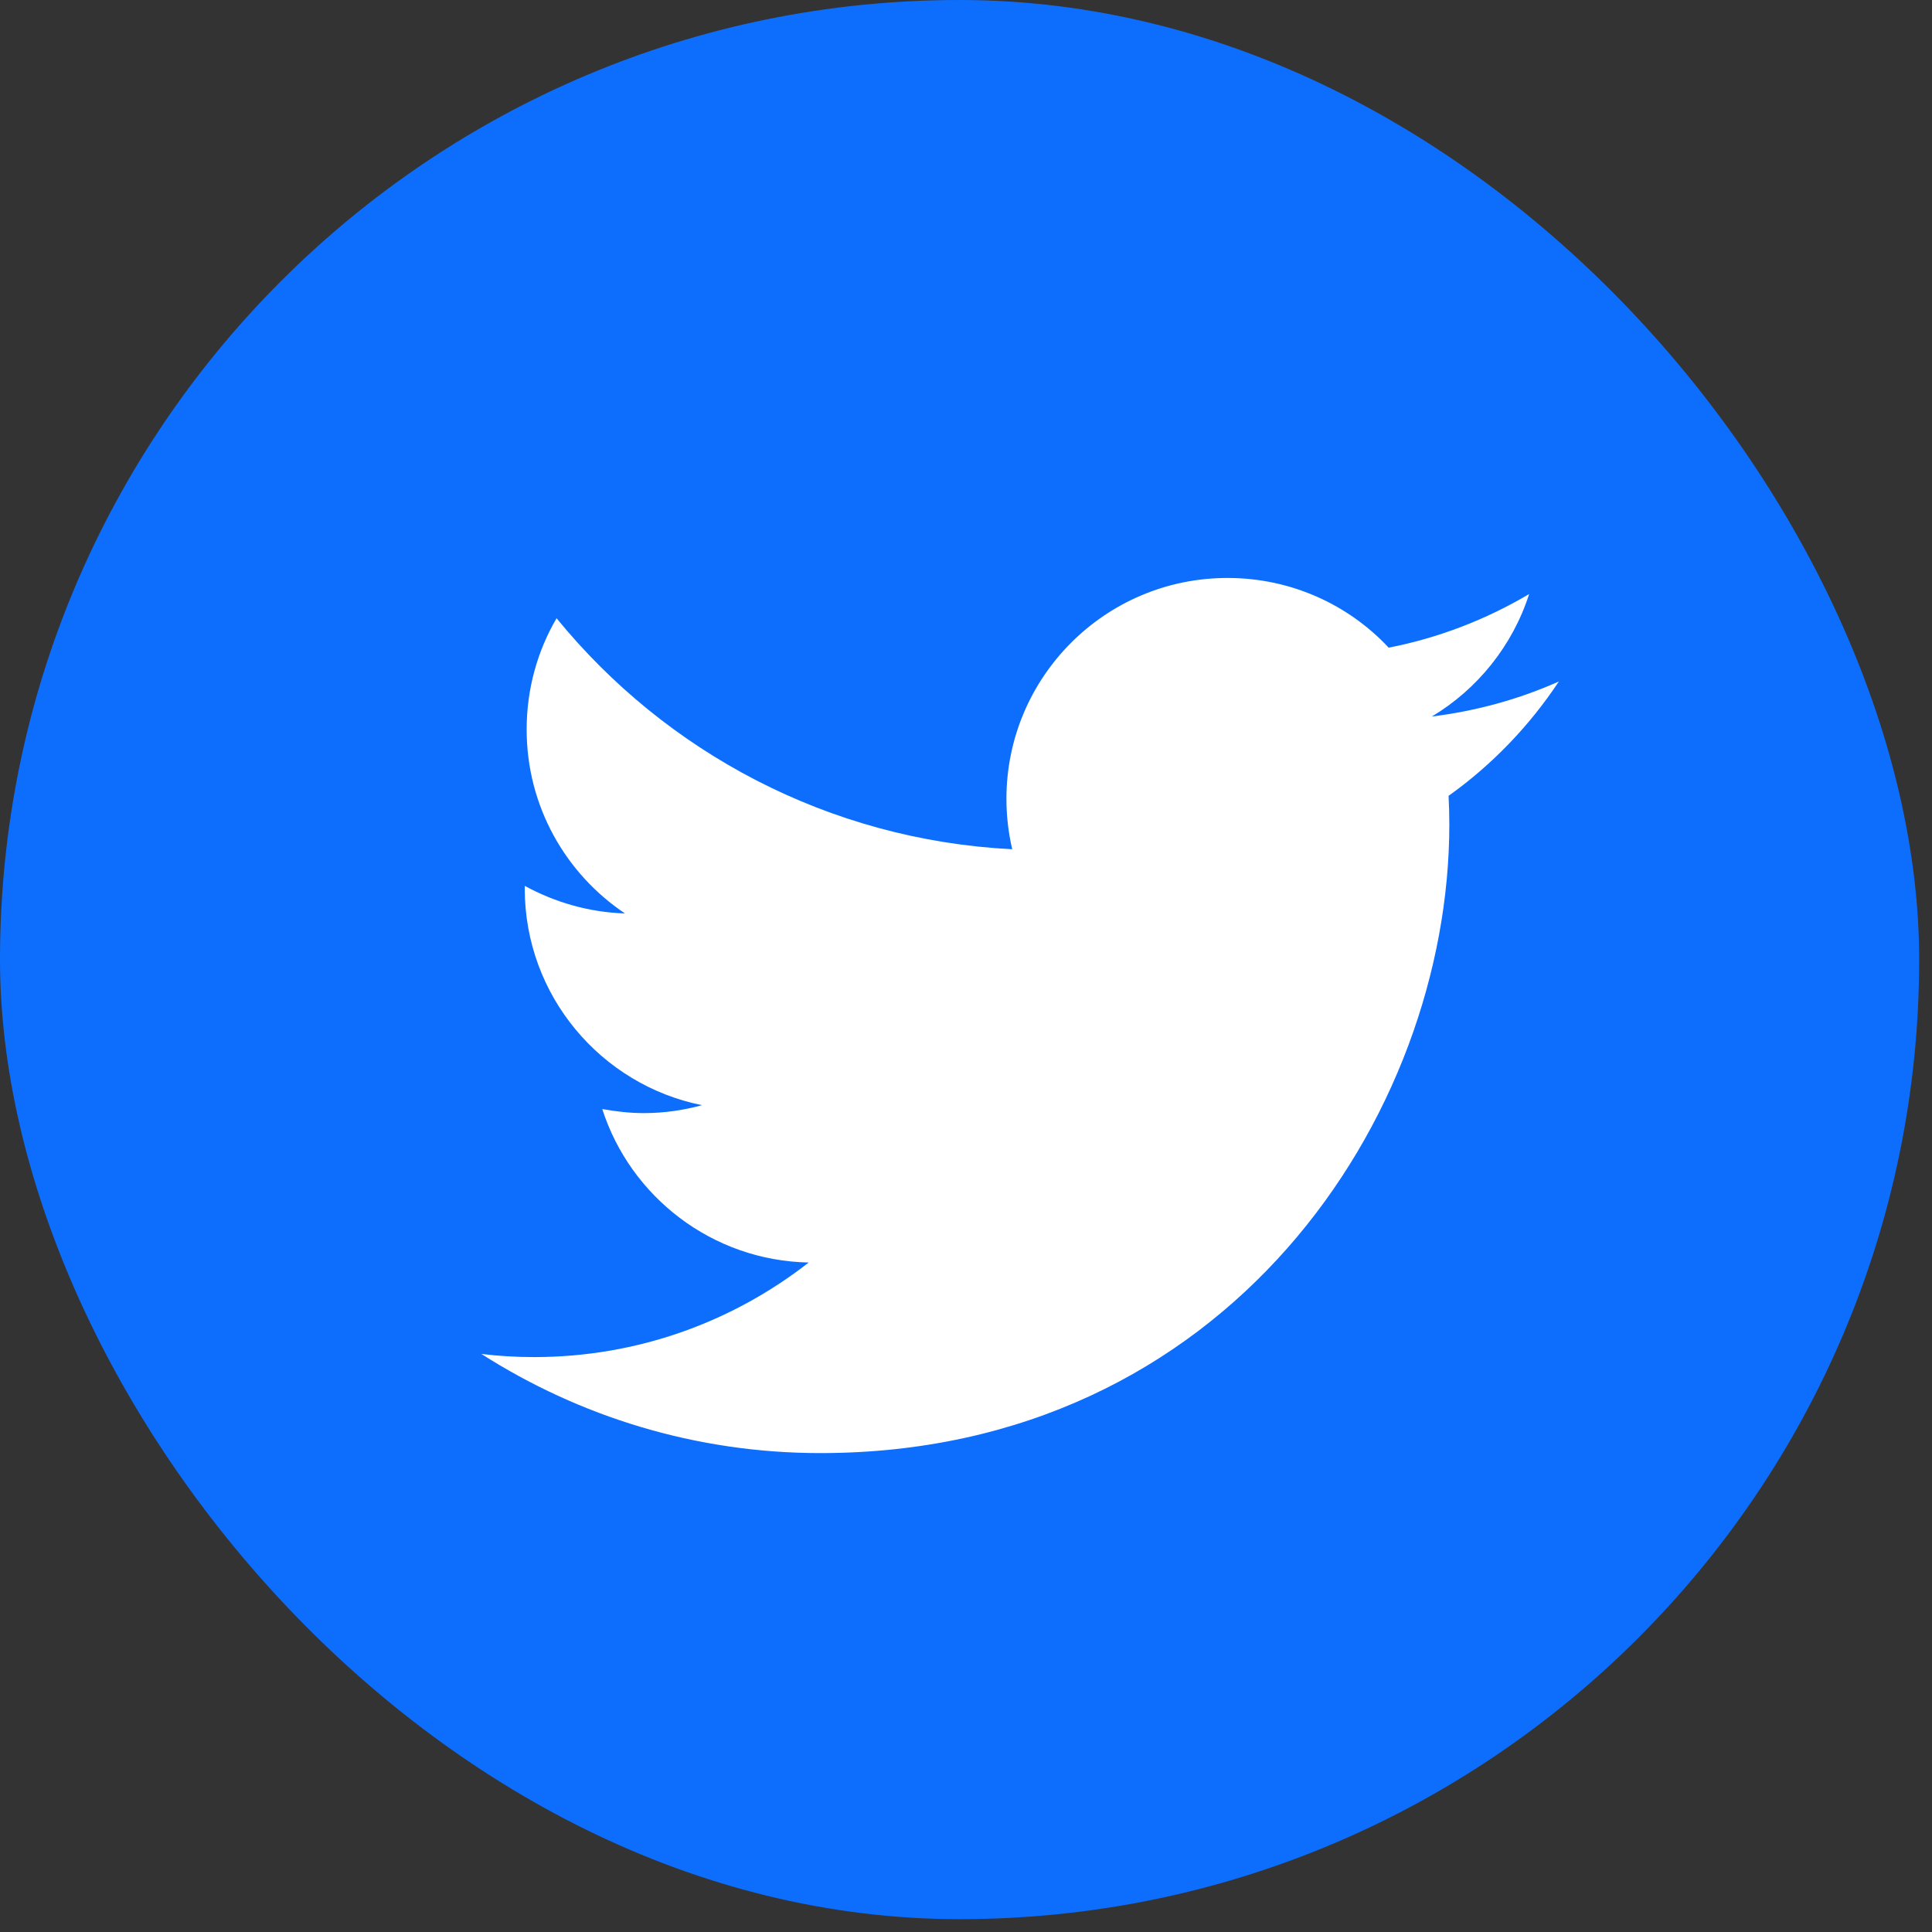 <svg fill="none" height="84" viewBox="0 0 84 84" width="84" xmlns="http://www.w3.org/2000/svg" xmlns:xlink="http://www.w3.org/1999/xlink"><rect x="0" y="0" width="84" height="84" fill="#333333" stroke="none"/><clipPath id="a"><path d="m0 0h84v84h-84z"/></clipPath><g clip-path="url(#a)"><rect fill="#0d6efd" height="83.442" rx="41.721" width="83.442"/><path d="m67.78 29.628c-1.722.769-3.573 1.282-5.526 1.525 1.986-1.189 3.513-3.085 4.23-5.324-1.858 1.098-3.917 1.905-6.107 2.33-1.749-1.87-4.243-3.03-7.007-3.03-5.309 0-9.612 4.301-9.612 9.604 0 .75.087 1.481.251 2.191-7.987-.404-15.071-4.233-19.81-10.043-.833 1.42-1.301 3.082-1.301 4.836 0 3.334 1.693 6.269 4.275 7.998-1.576-.049-3.059-.491-4.358-1.199v.113c0 4.659 3.314 8.539 7.707 9.422-.803.222-1.651.345-2.526.345-.621 0-1.226-.071-1.811-.177 1.223 3.808 4.772 6.591 8.976 6.673-3.29 2.572-7.433 4.112-11.938 4.112-.778 0-1.539-.045-2.292-.136 4.256 2.717 9.31 4.31 14.735 4.31 17.677 0 27.348-14.638 27.348-27.336 0-.416-.013-.831-.033-1.24 1.887-1.344 3.513-3.039 4.798-4.975z" fill="#fff"/></g></svg>